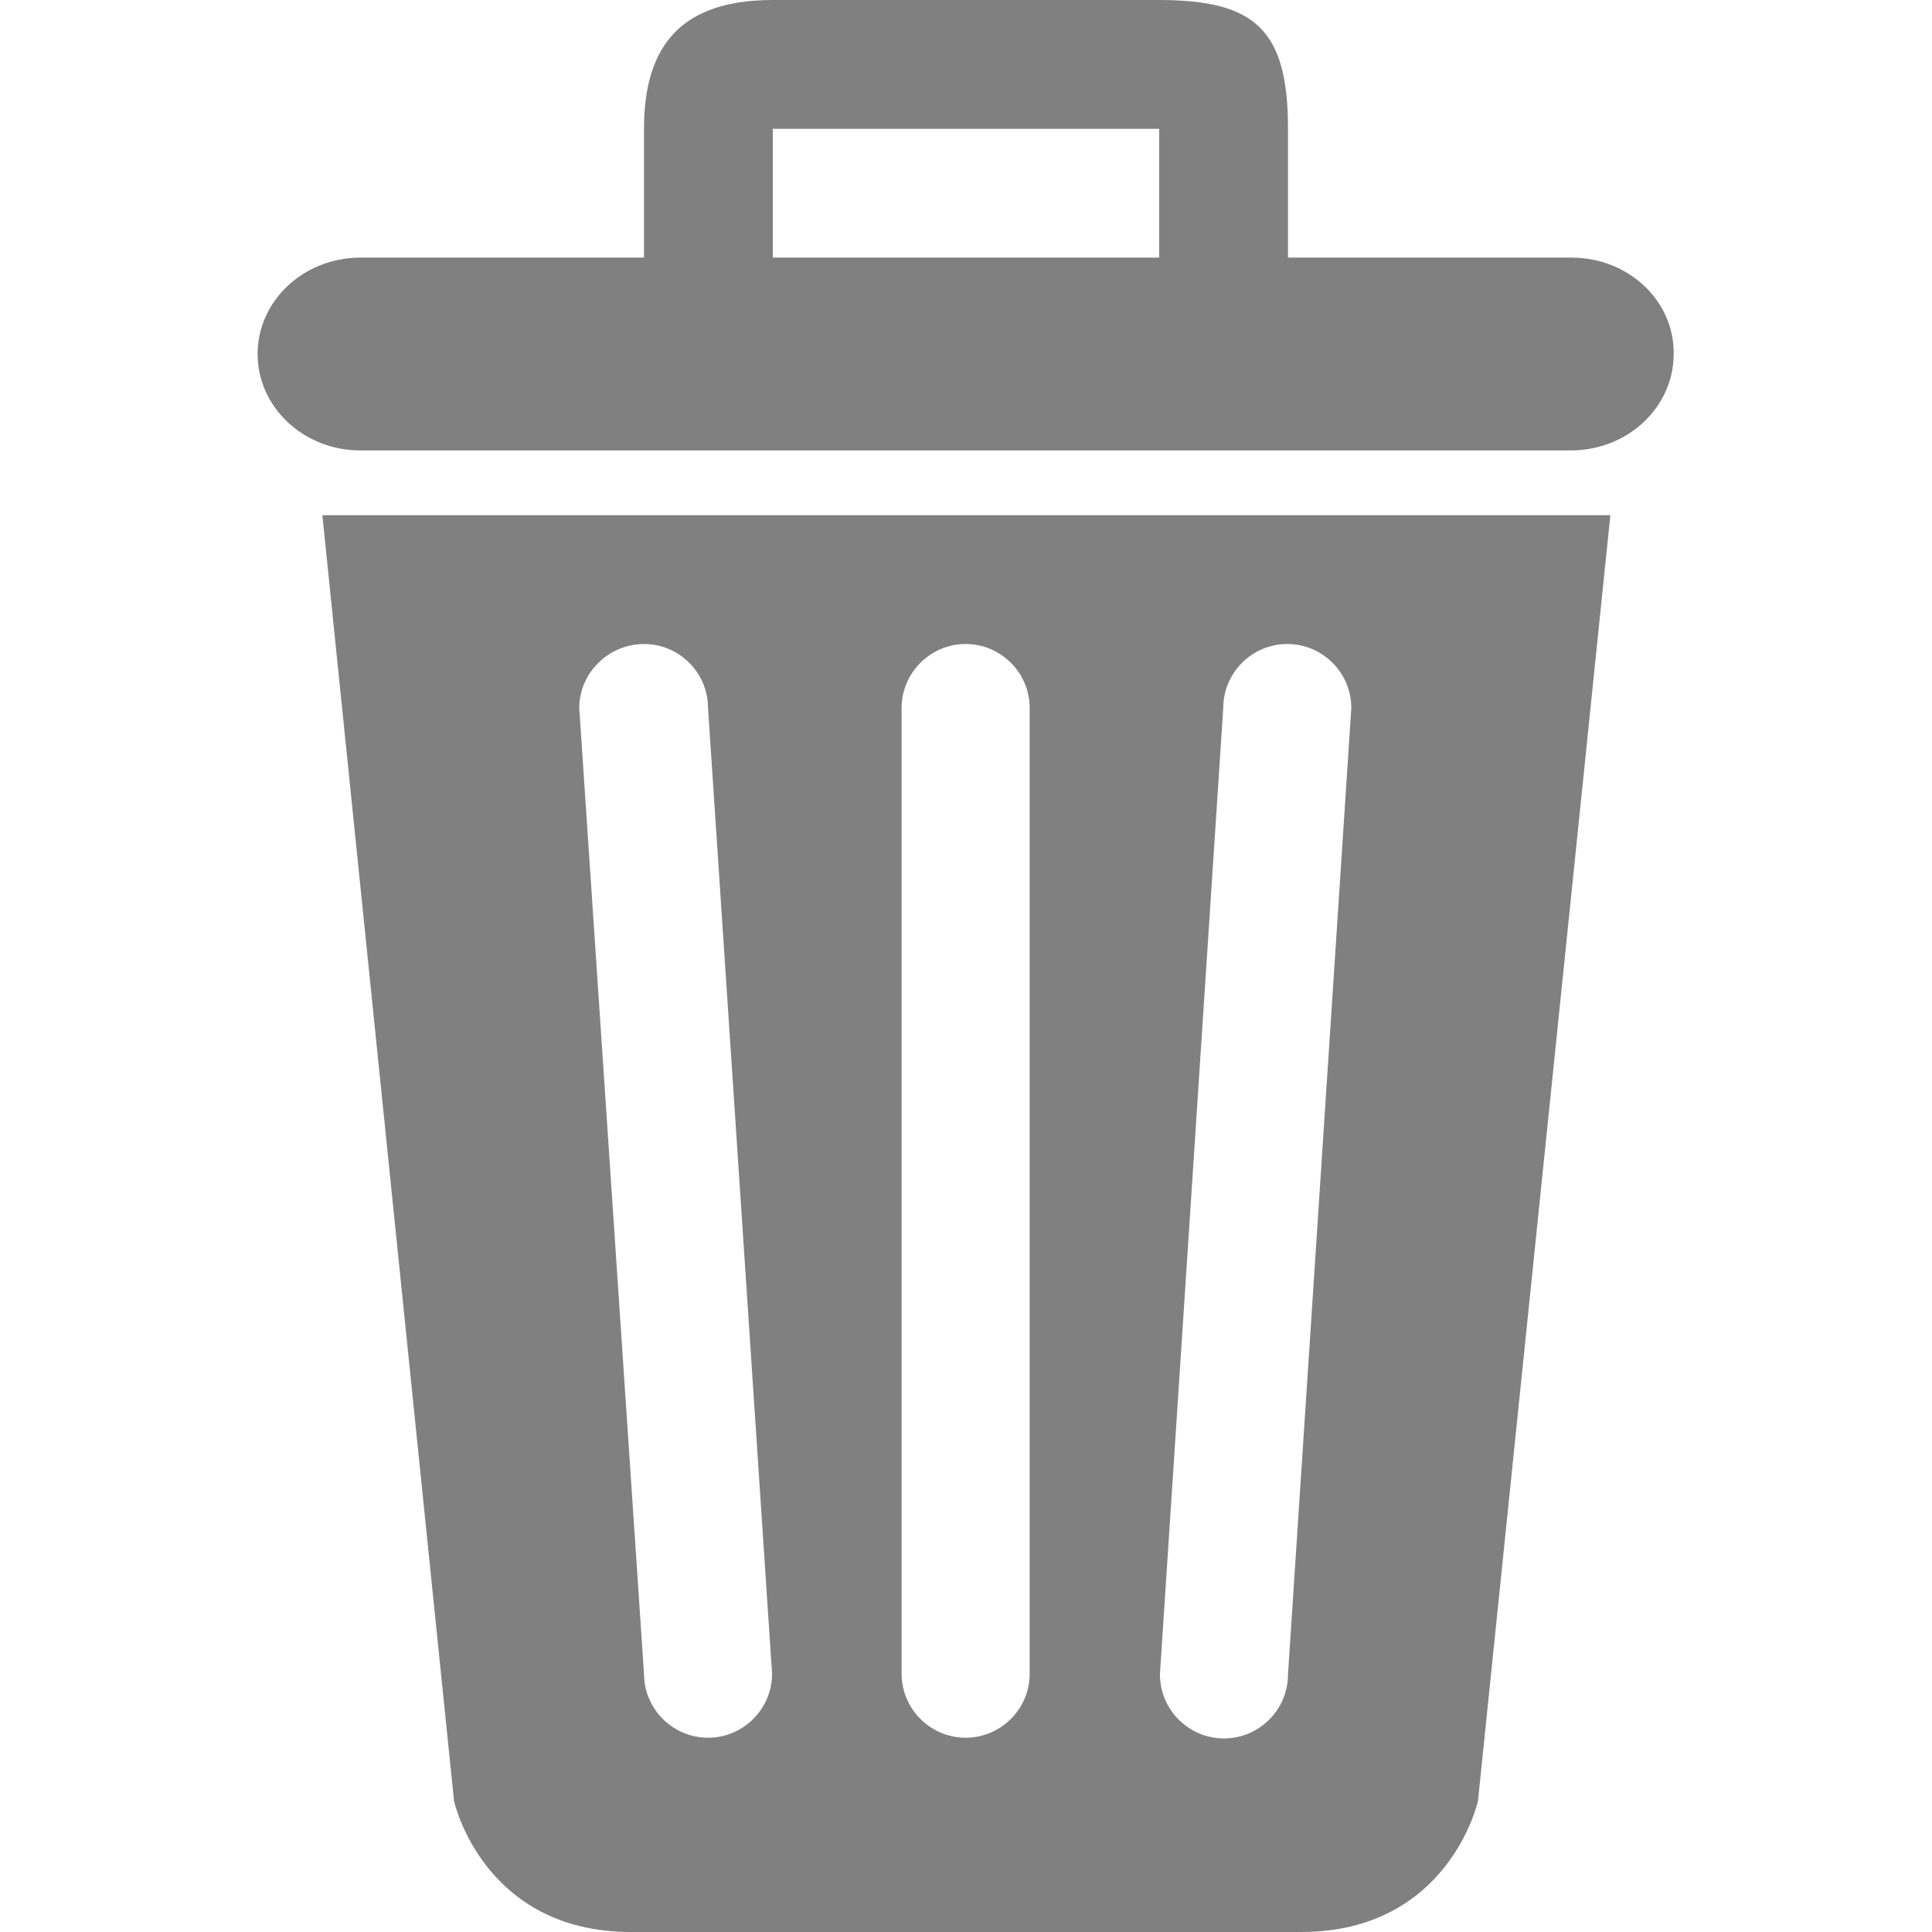 <?xml version="1.0" encoding="utf-8"?>
<!-- Generator: Adobe Illustrator 23.0.1, SVG Export Plug-In . SVG Version: 6.00 Build 0)  -->
<svg version="1.1" id="Capa_1" xmlns="http://www.w3.org/2000/svg" xmlns:xlink="http://www.w3.org/1999/xlink" x="0px" y="0px"
	 viewBox="0 0 268.5 268.5" style="enable-background:new 0 0 268.5 268.5;" xml:space="preserve">
<style type="text/css">
	.st0{fill-rule:evenodd;clip-rule:evenodd;fill:#808080;}
</style>
<g id="Delete__x2F__Trash">
	<path class="st0" d="M63.1,250.3c0,0,4,18.2,24.6,18.2h93.1c20.6,0,24.6-18.2,24.6-18.2l18.4-178.7h-179L63.1,250.3z M170,98.4
		c0-4.9,4-8.9,8.9-8.9c4.9,0,8.9,4,8.9,8.9L179,232.7c0,4.9-4,8.9-8.9,8.9s-8.9-4-8.9-8.9L170,98.4z M125.3,98.4
		c0-4.9,4-8.9,8.9-8.9c4.9,0,8.9,4,8.9,8.9v134.2c0,4.9-4,8.9-8.9,8.9c-4.9,0-8.9-4-8.9-8.9C125.3,232.7,125.3,98.4,125.3,98.4z
		 M89.5,89.5c4.9,0,8.9,4,8.9,8.9l8.9,134.2c0,4.9-4,8.9-8.9,8.9c-4.9,0-8.9-4-8.9-8.9L80.5,98.4C80.5,93.5,84.6,89.5,89.5,89.5z
		 M218.4,35.8H179V17.9C179,4.3,174.6,0,161.1,0h-53.7C95,0,89.5,6,89.5,17.9v17.9H50.1c-7.9,0-14.3,6-14.3,13.4
		c0,7.4,6.4,13.4,14.3,13.4h168.2c7.9,0,14.3-6,14.3-13.4C232.7,41.8,226.3,35.8,218.4,35.8z M161.1,35.8h-53.7l0-17.9h53.7
		L161.1,35.8L161.1,35.8z"/>
</g>
</svg>
